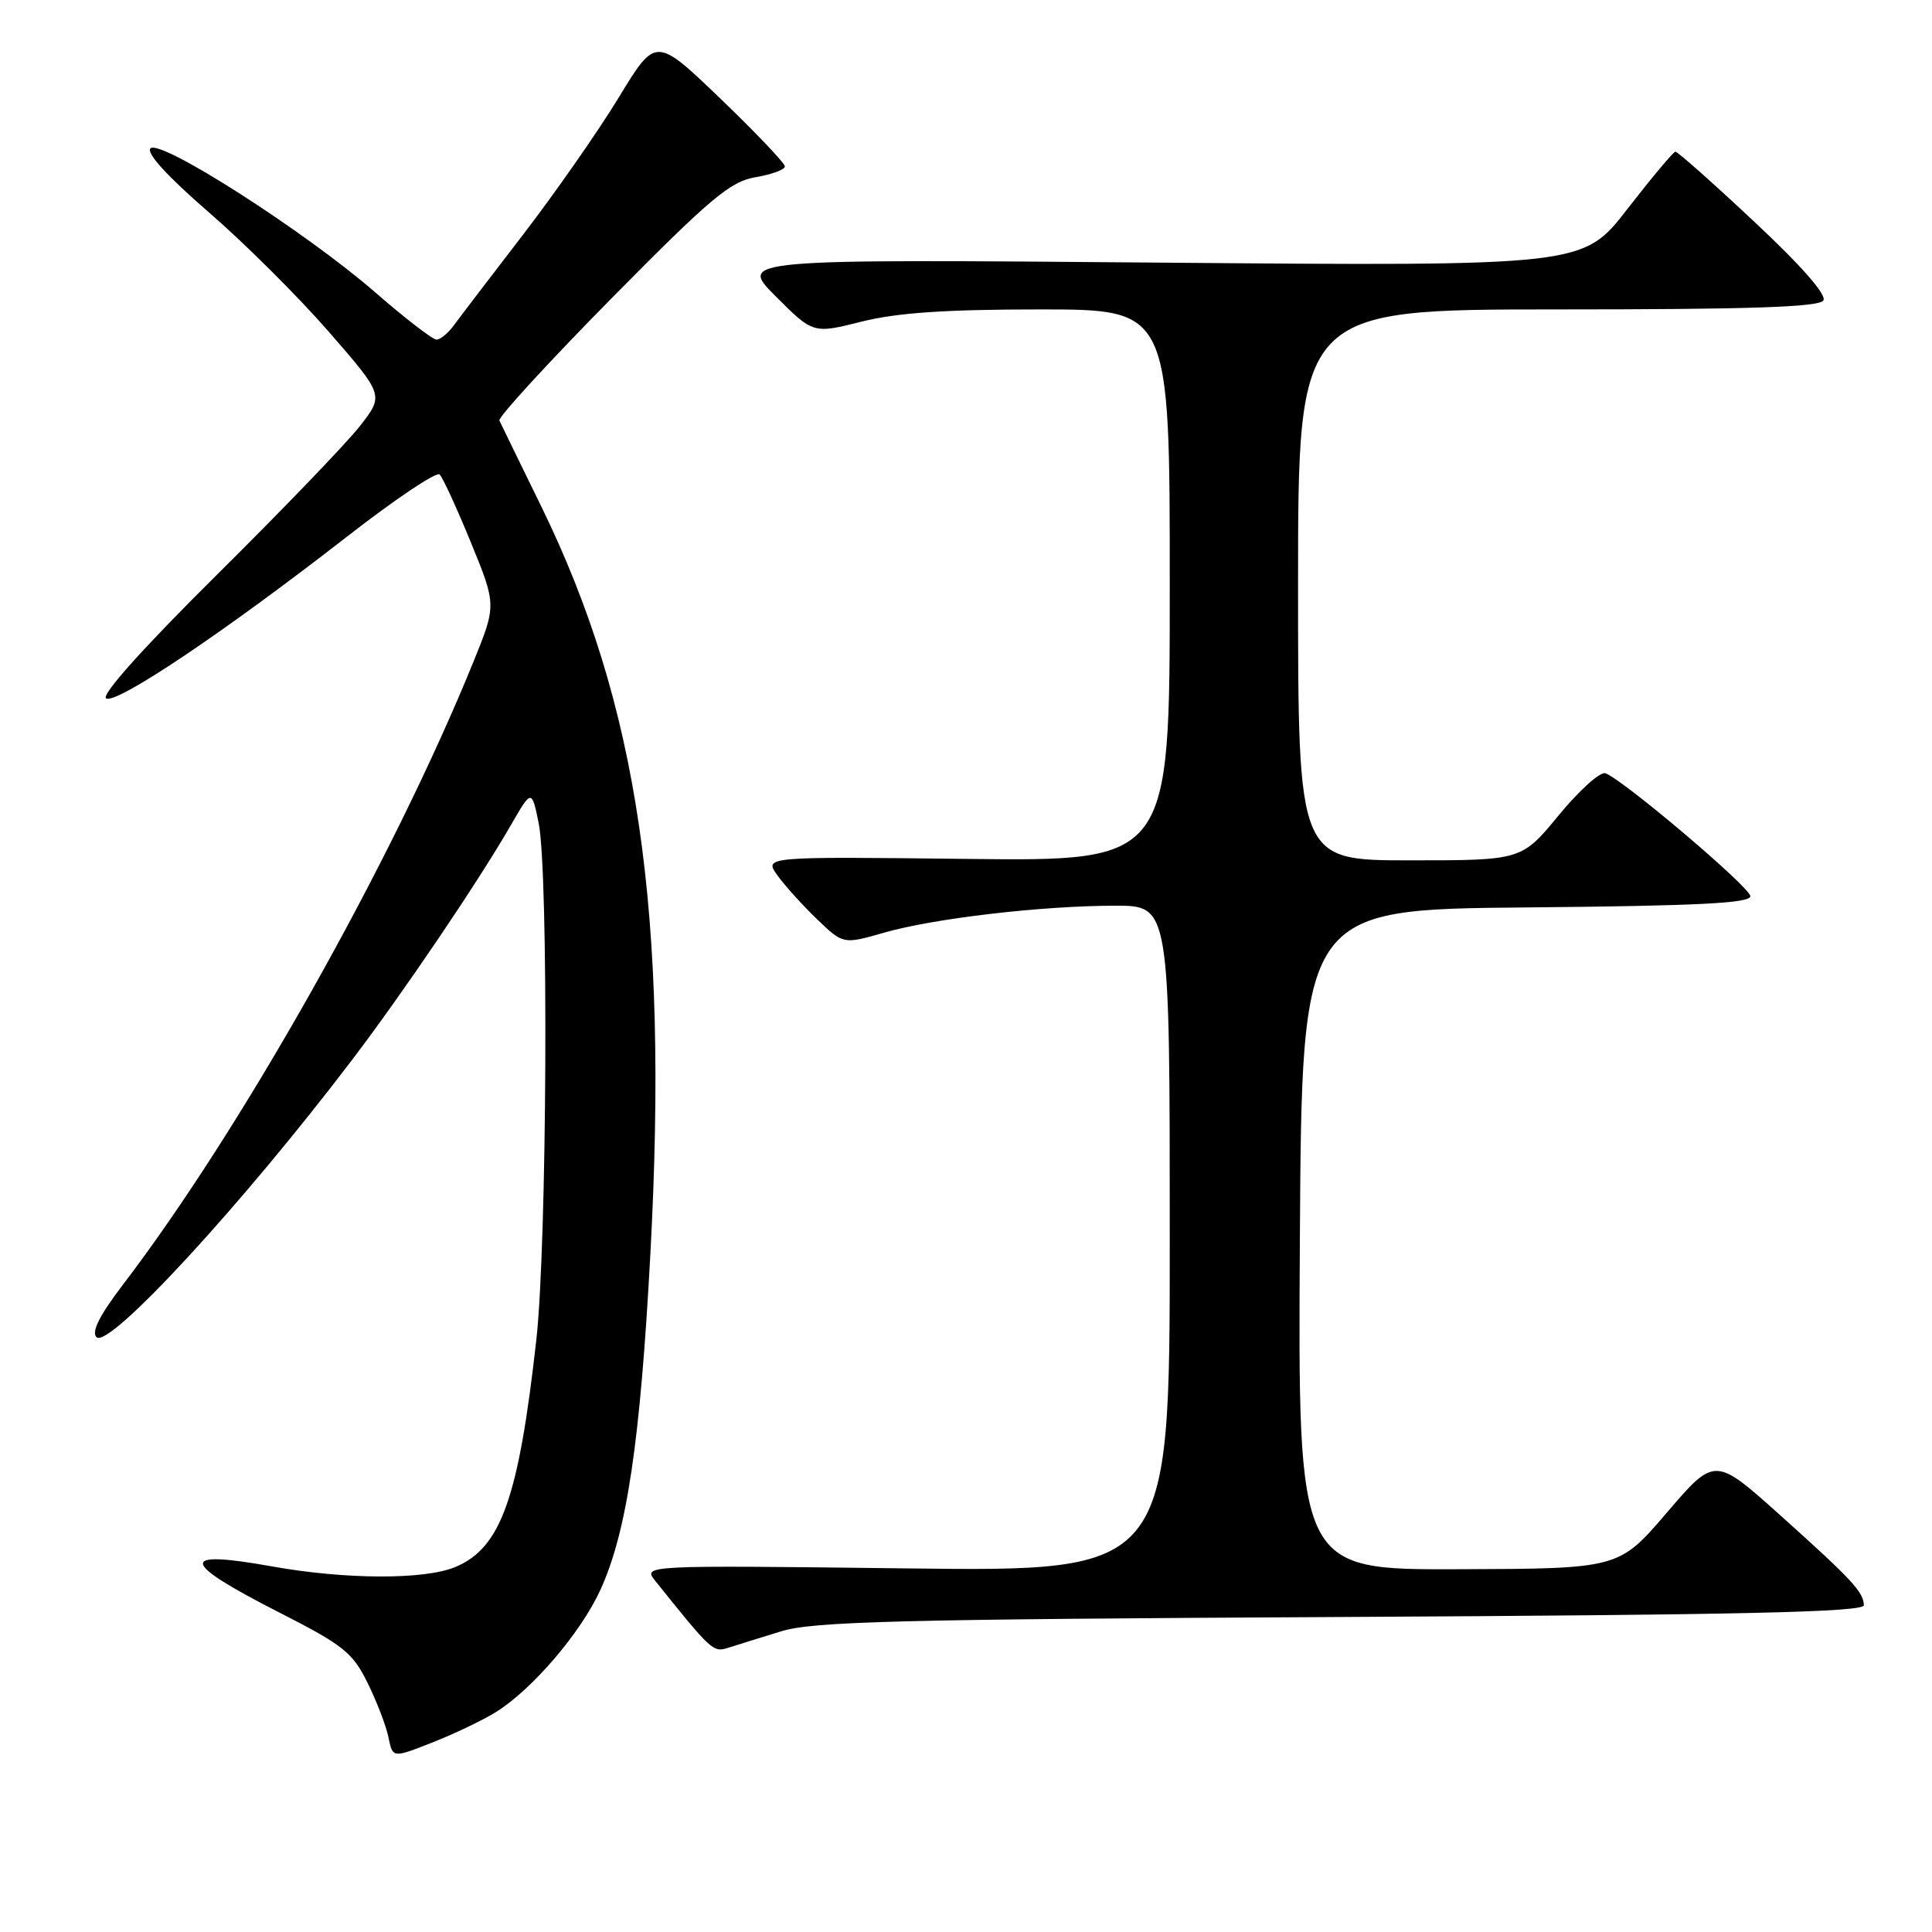 <?xml version="1.0" encoding="UTF-8" standalone="no"?>
<!DOCTYPE svg PUBLIC "-//W3C//DTD SVG 1.1//EN" "http://www.w3.org/Graphics/SVG/1.1/DTD/svg11.dtd" >
<svg xmlns="http://www.w3.org/2000/svg" xmlns:xlink="http://www.w3.org/1999/xlink" version="1.1" viewBox="0 0 256 256">
 <g >
 <path fill="currentColor"
d=" M 65.63 226.91 C 70.47 223.93 76.93 216.39 79.55 210.68 C 83.07 202.98 84.84 191.05 86.18 166.10 C 88.61 120.82 84.59 93.40 71.67 67.00 C 68.84 61.22 66.37 56.15 66.17 55.72 C 65.98 55.30 72.66 48.02 81.02 39.54 C 94.15 26.24 96.76 24.05 100.11 23.48 C 102.25 23.12 104.00 22.48 104.00 22.05 C 104.00 21.62 100.15 17.58 95.45 13.06 C 86.89 4.85 86.89 4.85 82.00 12.90 C 79.31 17.32 73.60 25.51 69.31 31.09 C 65.01 36.68 60.88 42.09 60.13 43.12 C 59.37 44.16 58.34 45.00 57.84 45.00 C 57.33 45.00 53.67 42.18 49.71 38.73 C 40.48 30.71 21.23 18.37 19.94 19.66 C 19.34 20.26 22.16 23.35 27.59 28.06 C 32.33 32.15 39.50 39.29 43.54 43.93 C 50.88 52.36 50.88 52.36 47.71 56.43 C 45.97 58.67 37.43 67.55 28.73 76.17 C 18.96 85.86 13.36 92.10 14.06 92.54 C 15.41 93.37 29.83 83.68 46.00 71.09 C 52.33 66.16 57.84 62.46 58.25 62.87 C 58.67 63.27 60.53 67.33 62.40 71.89 C 65.79 80.18 65.79 80.18 62.68 87.82 C 51.89 114.32 31.91 149.79 16.21 170.33 C 13.20 174.28 12.09 176.49 12.78 177.18 C 14.40 178.80 32.08 159.63 46.69 140.39 C 53.43 131.52 63.25 117.01 67.58 109.53 C 70.45 104.55 70.45 104.55 71.37 109.03 C 72.71 115.60 72.49 164.72 71.07 177.50 C 68.72 198.54 66.38 205.11 60.33 207.64 C 56.24 209.34 45.79 209.31 36.00 207.55 C 23.57 205.32 23.83 206.95 37.00 213.66 C 45.50 217.99 46.73 218.97 48.71 223.00 C 49.93 225.47 51.18 228.73 51.48 230.23 C 52.03 232.96 52.03 232.96 57.26 230.90 C 60.14 229.77 63.91 227.97 65.63 226.91 Z  M 103.50 216.16 C 107.75 214.85 118.94 214.56 177.75 214.26 C 230.75 213.98 246.99 213.62 246.97 212.70 C 246.92 210.94 245.42 209.33 235.86 200.75 C 227.22 193.01 227.22 193.01 220.86 200.44 C 214.50 207.86 214.50 207.86 193.24 207.93 C 171.98 208.00 171.98 208.00 172.24 164.25 C 172.50 120.50 172.50 120.50 202.25 120.24 C 225.10 120.03 231.98 119.68 231.93 118.74 C 231.85 117.53 215.15 103.37 212.73 102.46 C 212.05 102.21 209.28 104.70 206.56 108.00 C 201.63 114.00 201.63 114.00 186.81 114.00 C 172.00 114.00 172.00 114.00 172.00 77.50 C 172.00 41.00 172.00 41.00 206.44 41.00 C 231.92 41.00 241.07 40.69 241.61 39.81 C 242.07 39.07 238.65 35.17 232.42 29.35 C 226.97 24.24 222.28 20.08 222.00 20.10 C 221.72 20.12 218.86 23.54 215.63 27.70 C 209.77 35.27 209.77 35.27 153.81 34.80 C 97.85 34.33 97.85 34.33 102.80 39.28 C 107.75 44.23 107.75 44.23 114.19 42.61 C 118.87 41.44 125.32 41.00 137.81 41.00 C 155.00 41.00 155.00 41.00 155.00 77.56 C 155.00 114.12 155.00 114.12 128.11 113.81 C 101.22 113.50 101.22 113.50 103.02 116.00 C 104.01 117.38 106.38 119.99 108.28 121.82 C 111.73 125.13 111.73 125.13 117.12 123.59 C 123.72 121.69 138.03 120.02 147.75 120.01 C 155.00 120.00 155.00 120.00 155.00 164.13 C 155.00 208.25 155.00 208.25 120.08 207.82 C 85.17 207.40 85.17 207.40 86.83 209.48 C 94.30 218.79 94.50 218.98 96.49 218.34 C 97.60 217.99 100.75 217.00 103.50 216.16 Z "/>
</g>
</svg>